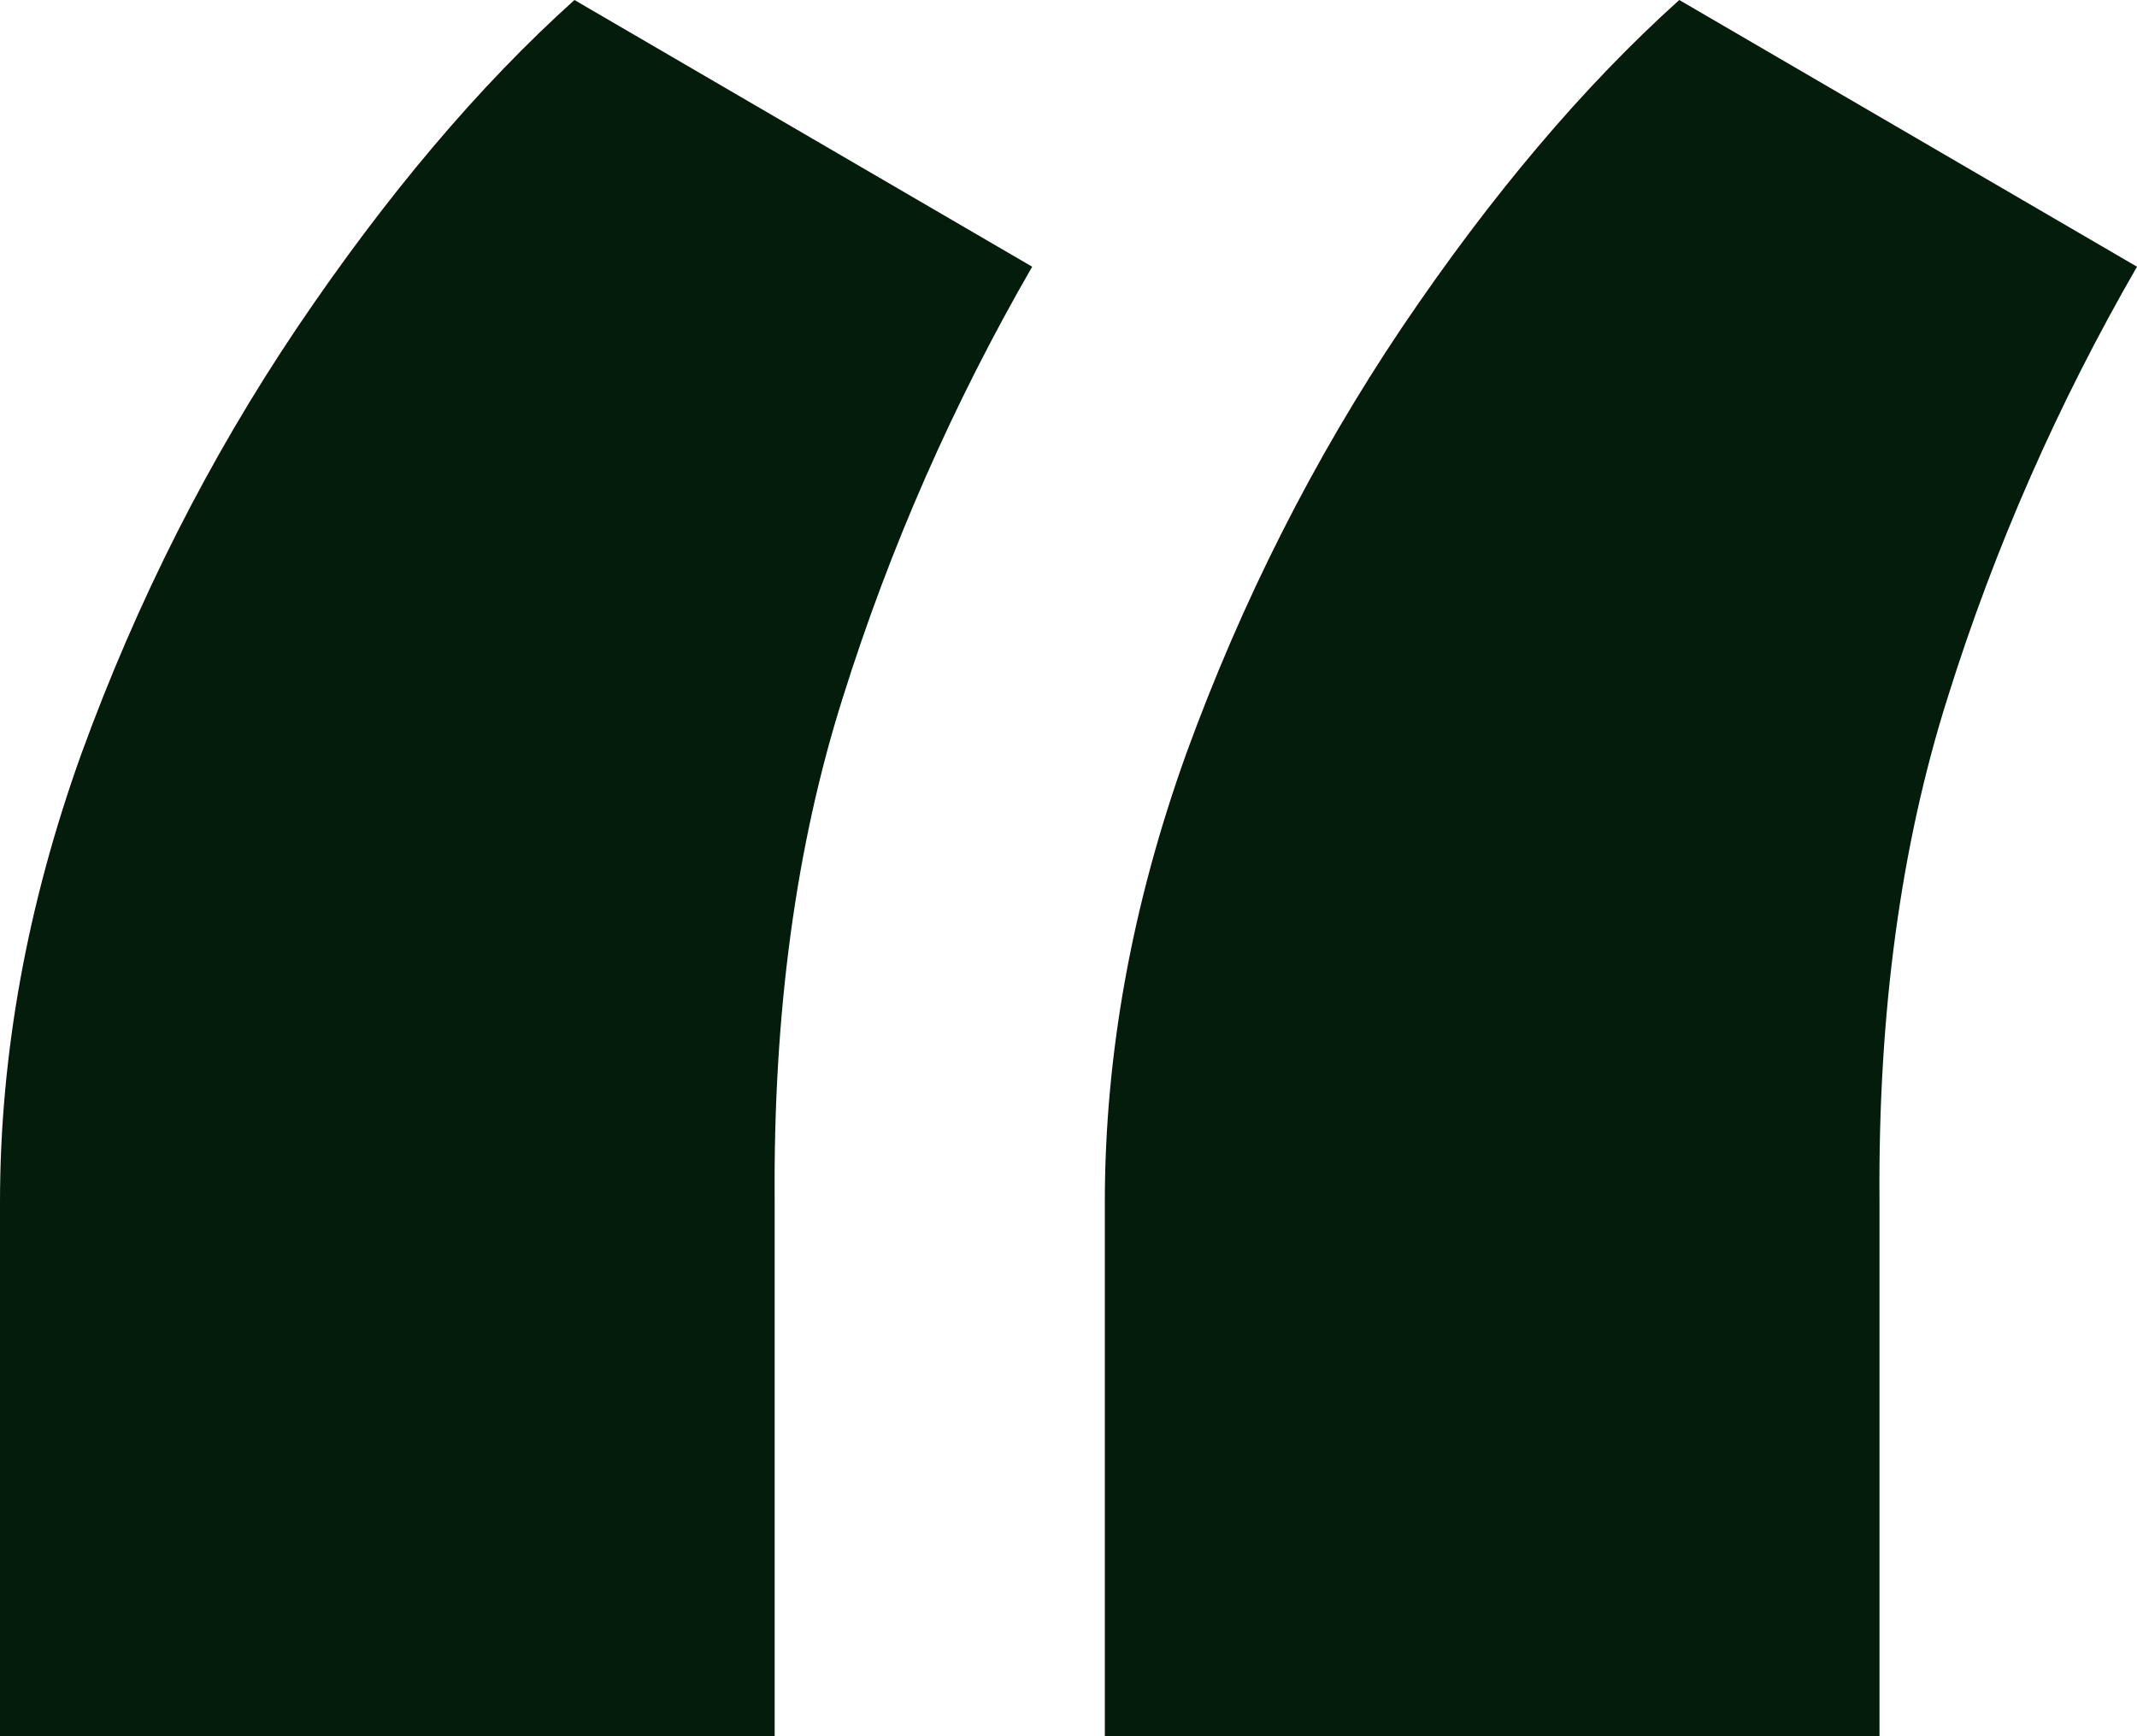 <svg width="16" height="13" viewBox="0 0 16 13" fill="none" xmlns="http://www.w3.org/2000/svg">
<path d="M0 13V9.005C0 7.896 0.203 6.774 0.61 5.642C1.027 4.497 1.565 3.434 2.225 2.453C2.895 1.46 3.587 0.642 4.301 0L7.728 1.997C7.135 3.025 6.663 4.1 6.311 5.221C5.959 6.331 5.789 7.586 5.8 8.988V13H0ZM8.272 13V9.005C8.272 7.896 8.475 6.774 8.882 5.642C9.299 4.497 9.837 3.434 10.496 2.453C11.166 1.46 11.859 0.642 12.573 0L16 1.997C15.407 3.025 14.934 4.1 14.583 5.221C14.231 6.331 14.061 7.586 14.072 8.988V13H8.272Z" fill="#031C0C"/>
</svg>
